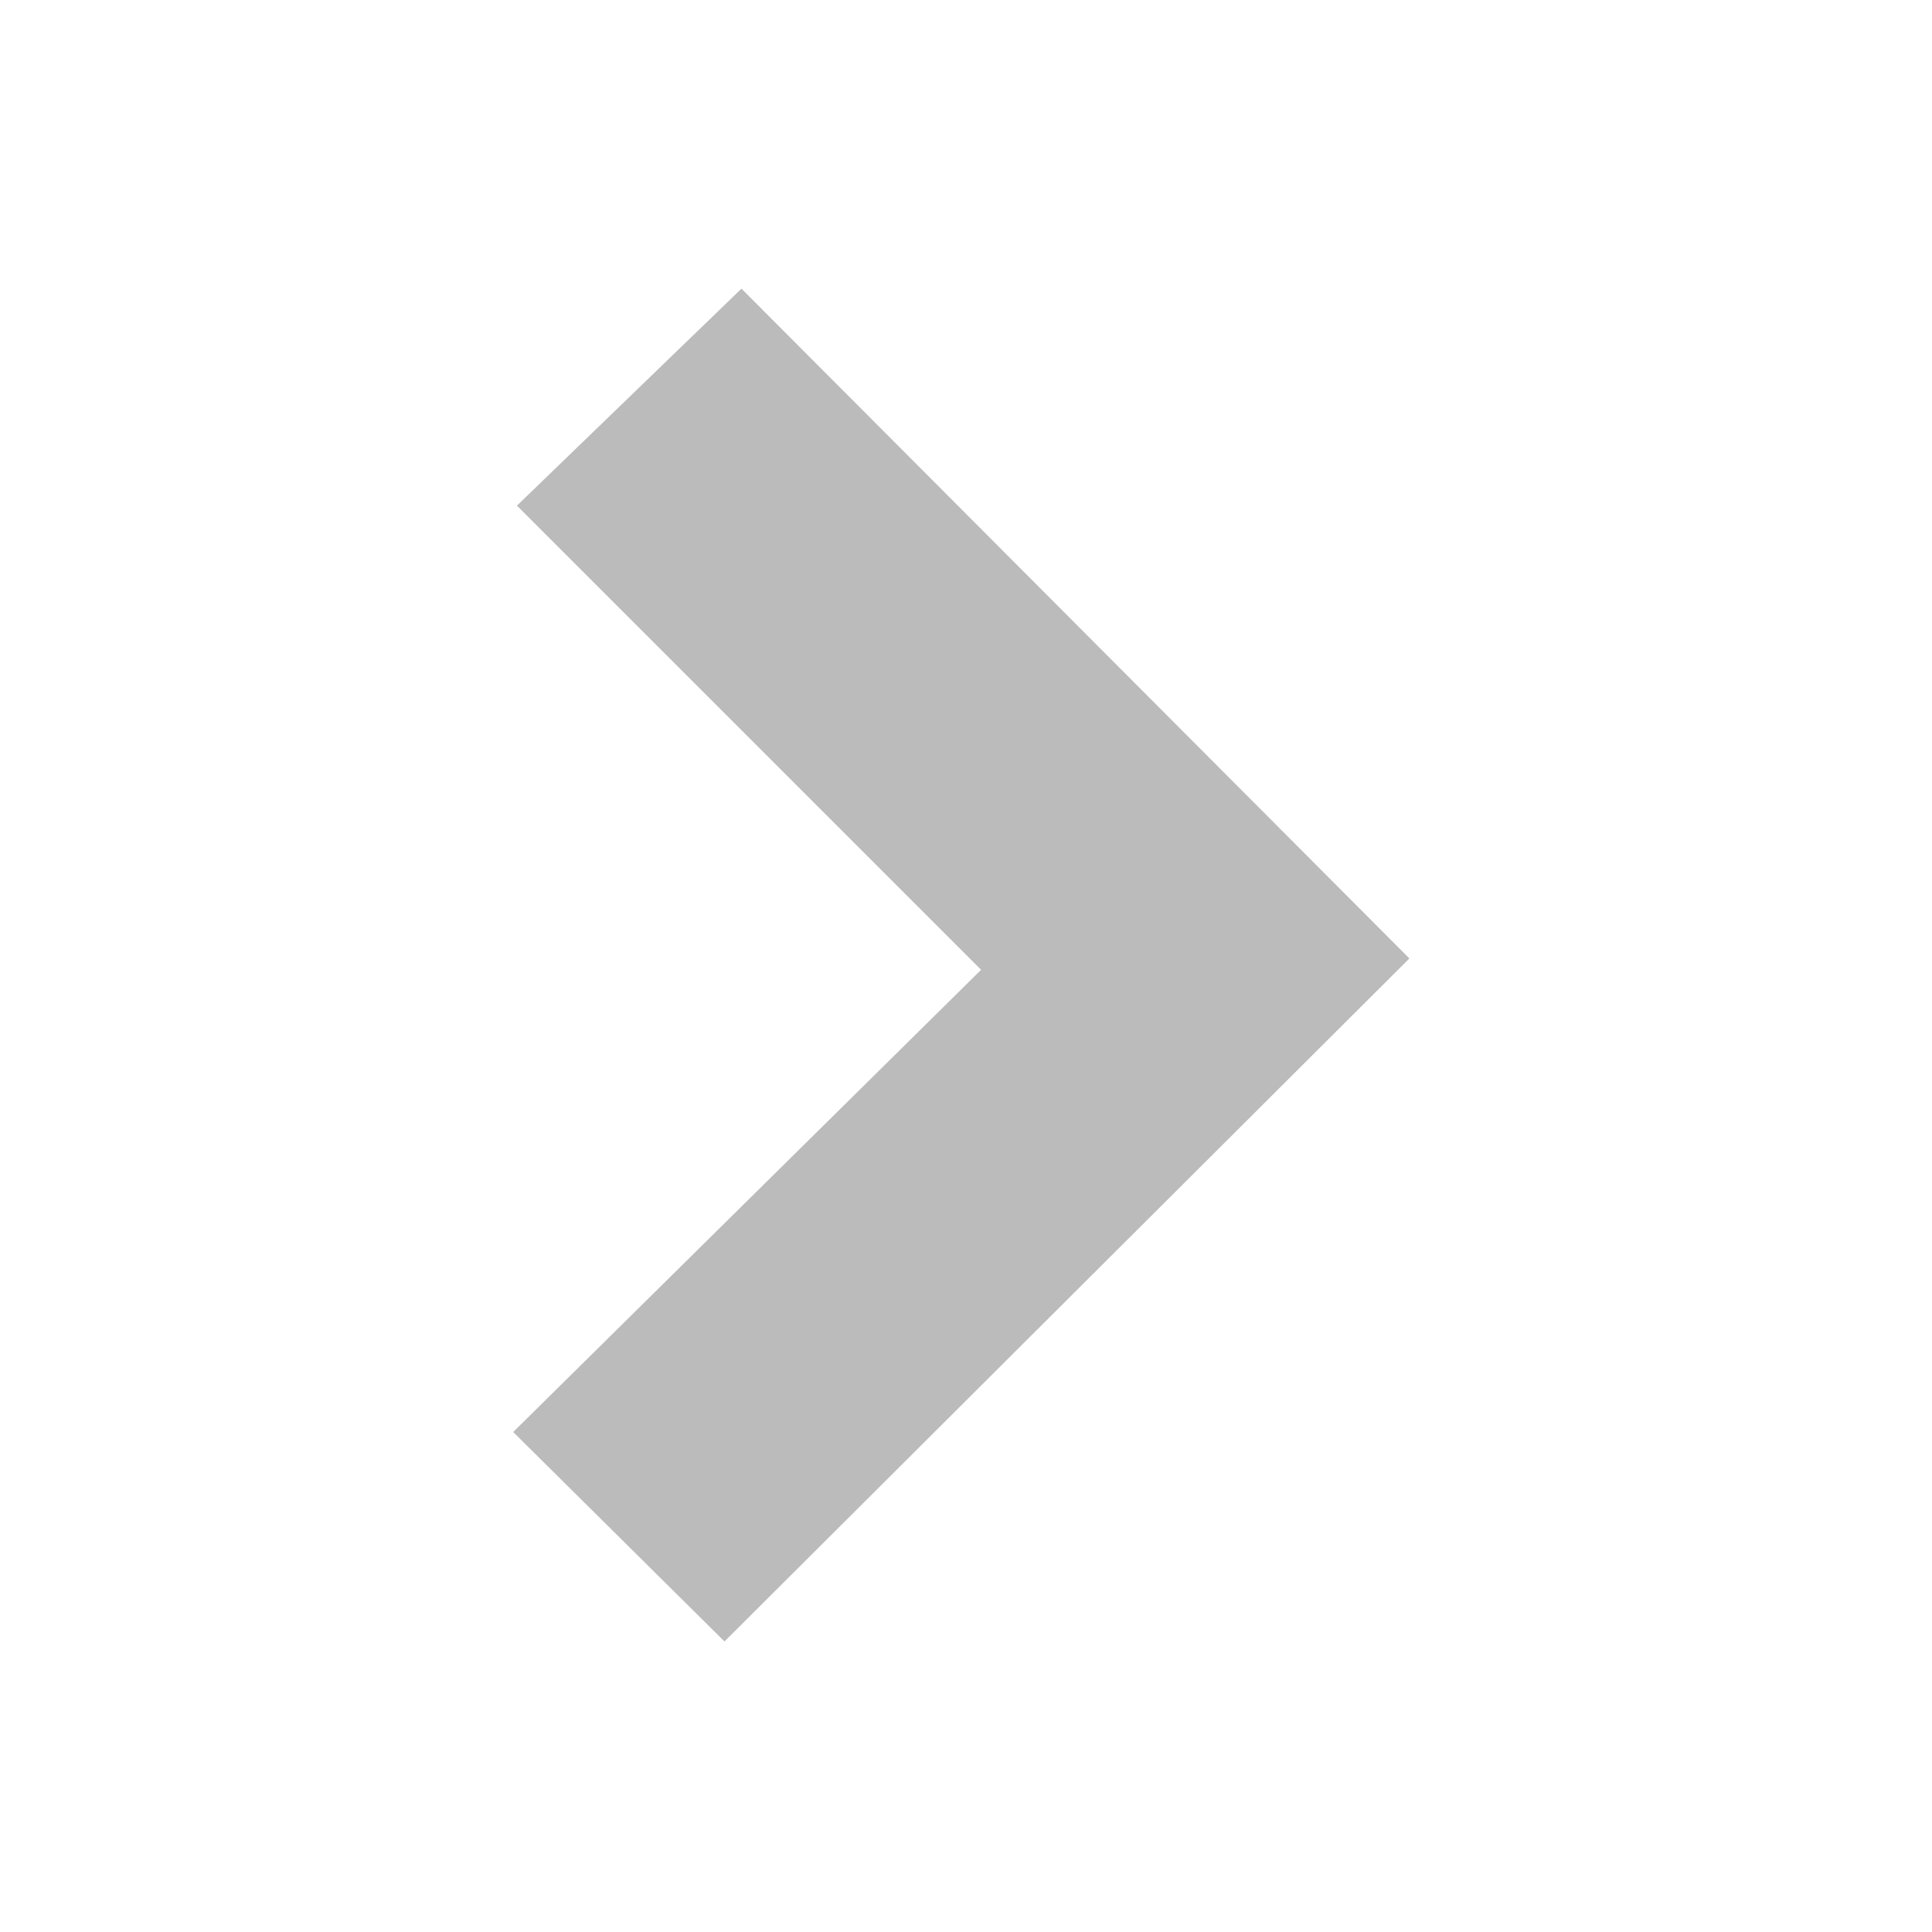 <?xml version="1.0" encoding="utf-8"?>
<!-- Uploaded to: SVG Repo, www.svgrepo.com, Generator: SVG Repo Mixer Tools -->
<svg fill="#bbb" width="800px" height="800px" viewBox="-8.5 0 32 32" version="1.1" xmlns="http://www.w3.org/2000/svg">
<title>right</title>
<path d="M7.75 16.063l-7.688-7.688 3.719-3.594 11.063 11.094-11.344 11.313-3.5-3.469z"></path>
</svg>